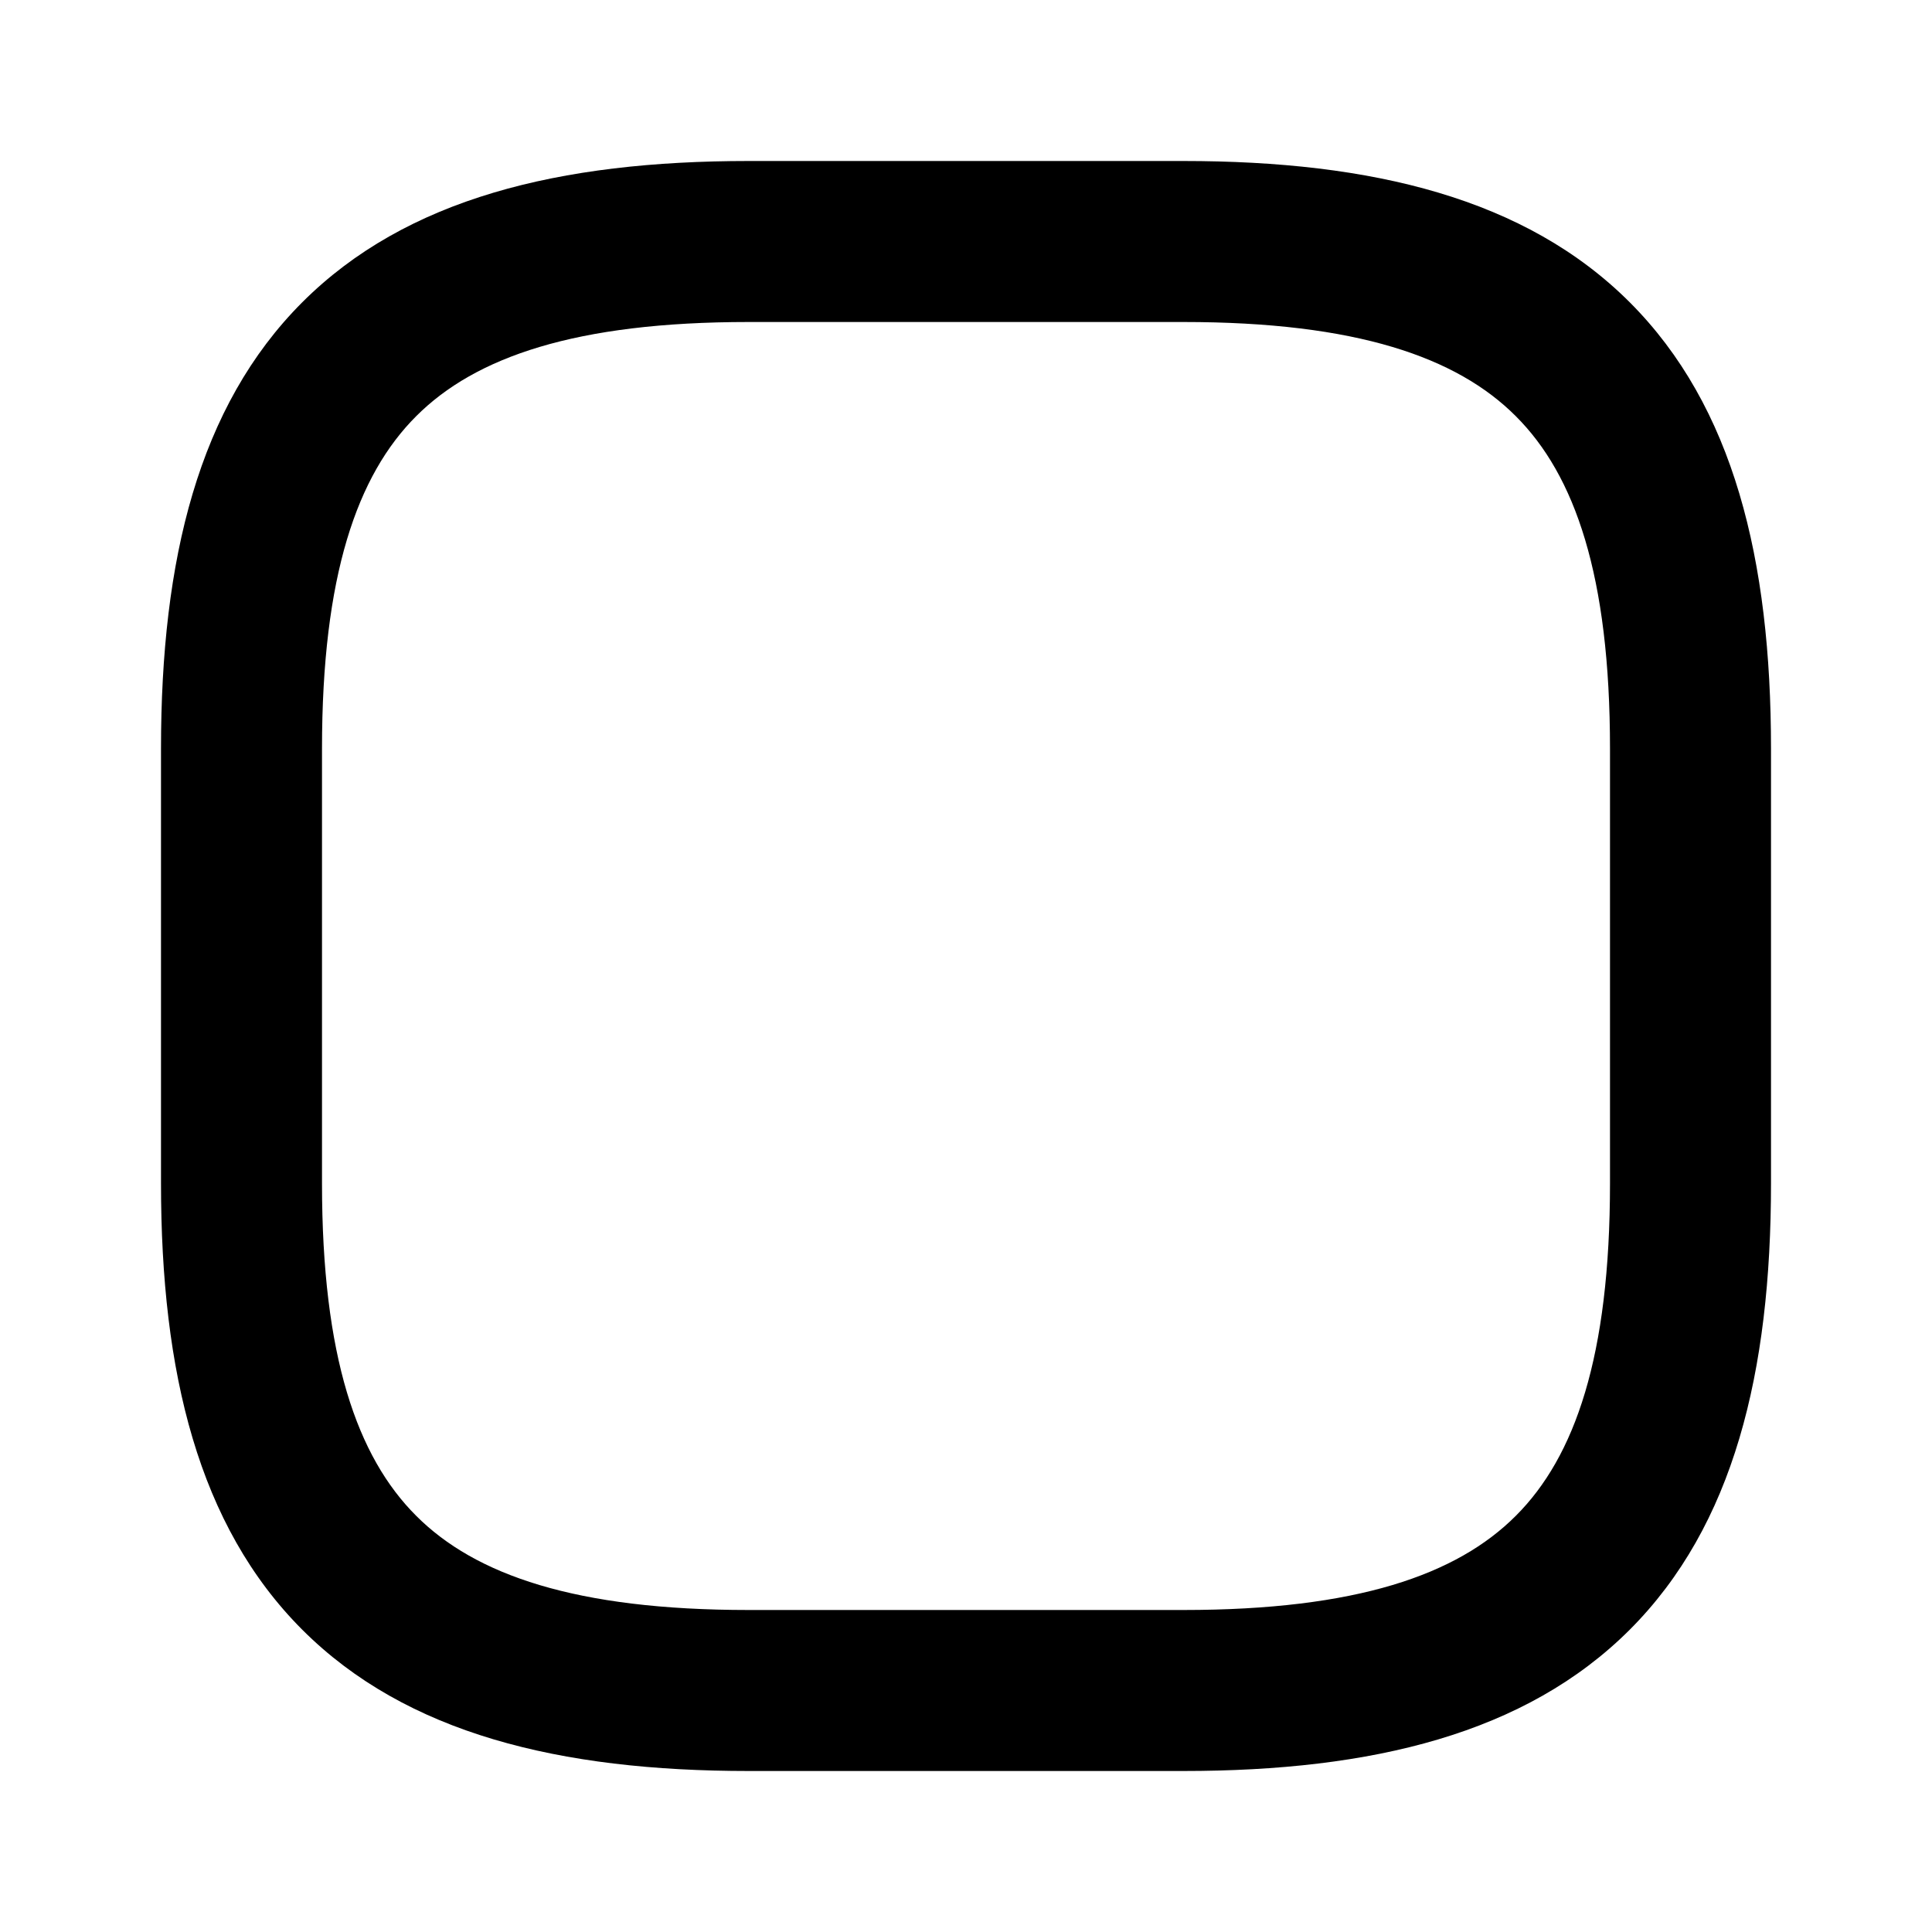 <svg width="24" height="24" viewBox="0 0 24 24" fill="none" xmlns="http://www.w3.org/2000/svg">
<path fill-rule="evenodd" clip-rule="evenodd" d="M3.755 3.755C5.047 2.464 6.951 2 9.3 2H14.7C17.049 2 18.953 2.464 20.245 3.755C21.536 5.047 22 6.951 22 9.3V14.7C22 17.049 21.536 18.953 20.245 20.245C18.953 21.536 17.049 22 14.7 22H9.3C6.951 22 5.047 21.536 3.755 20.245C2.464 18.953 2 17.049 2 14.7V9.3C2 6.951 2.464 5.047 3.755 3.755ZM5.17 5.17C4.436 5.903 4 7.149 4 9.3V14.7C4 16.851 4.436 18.097 5.17 18.83C5.903 19.564 7.149 20 9.3 20H14.7C16.851 20 18.097 19.564 18.83 18.83C19.564 18.097 20 16.851 20 14.7V9.3C20 7.149 19.564 5.903 18.83 5.17C18.097 4.436 16.851 4 14.7 4H9.3C7.149 4 5.903 4.436 5.17 5.17Z" fill="black"/>
</svg>
